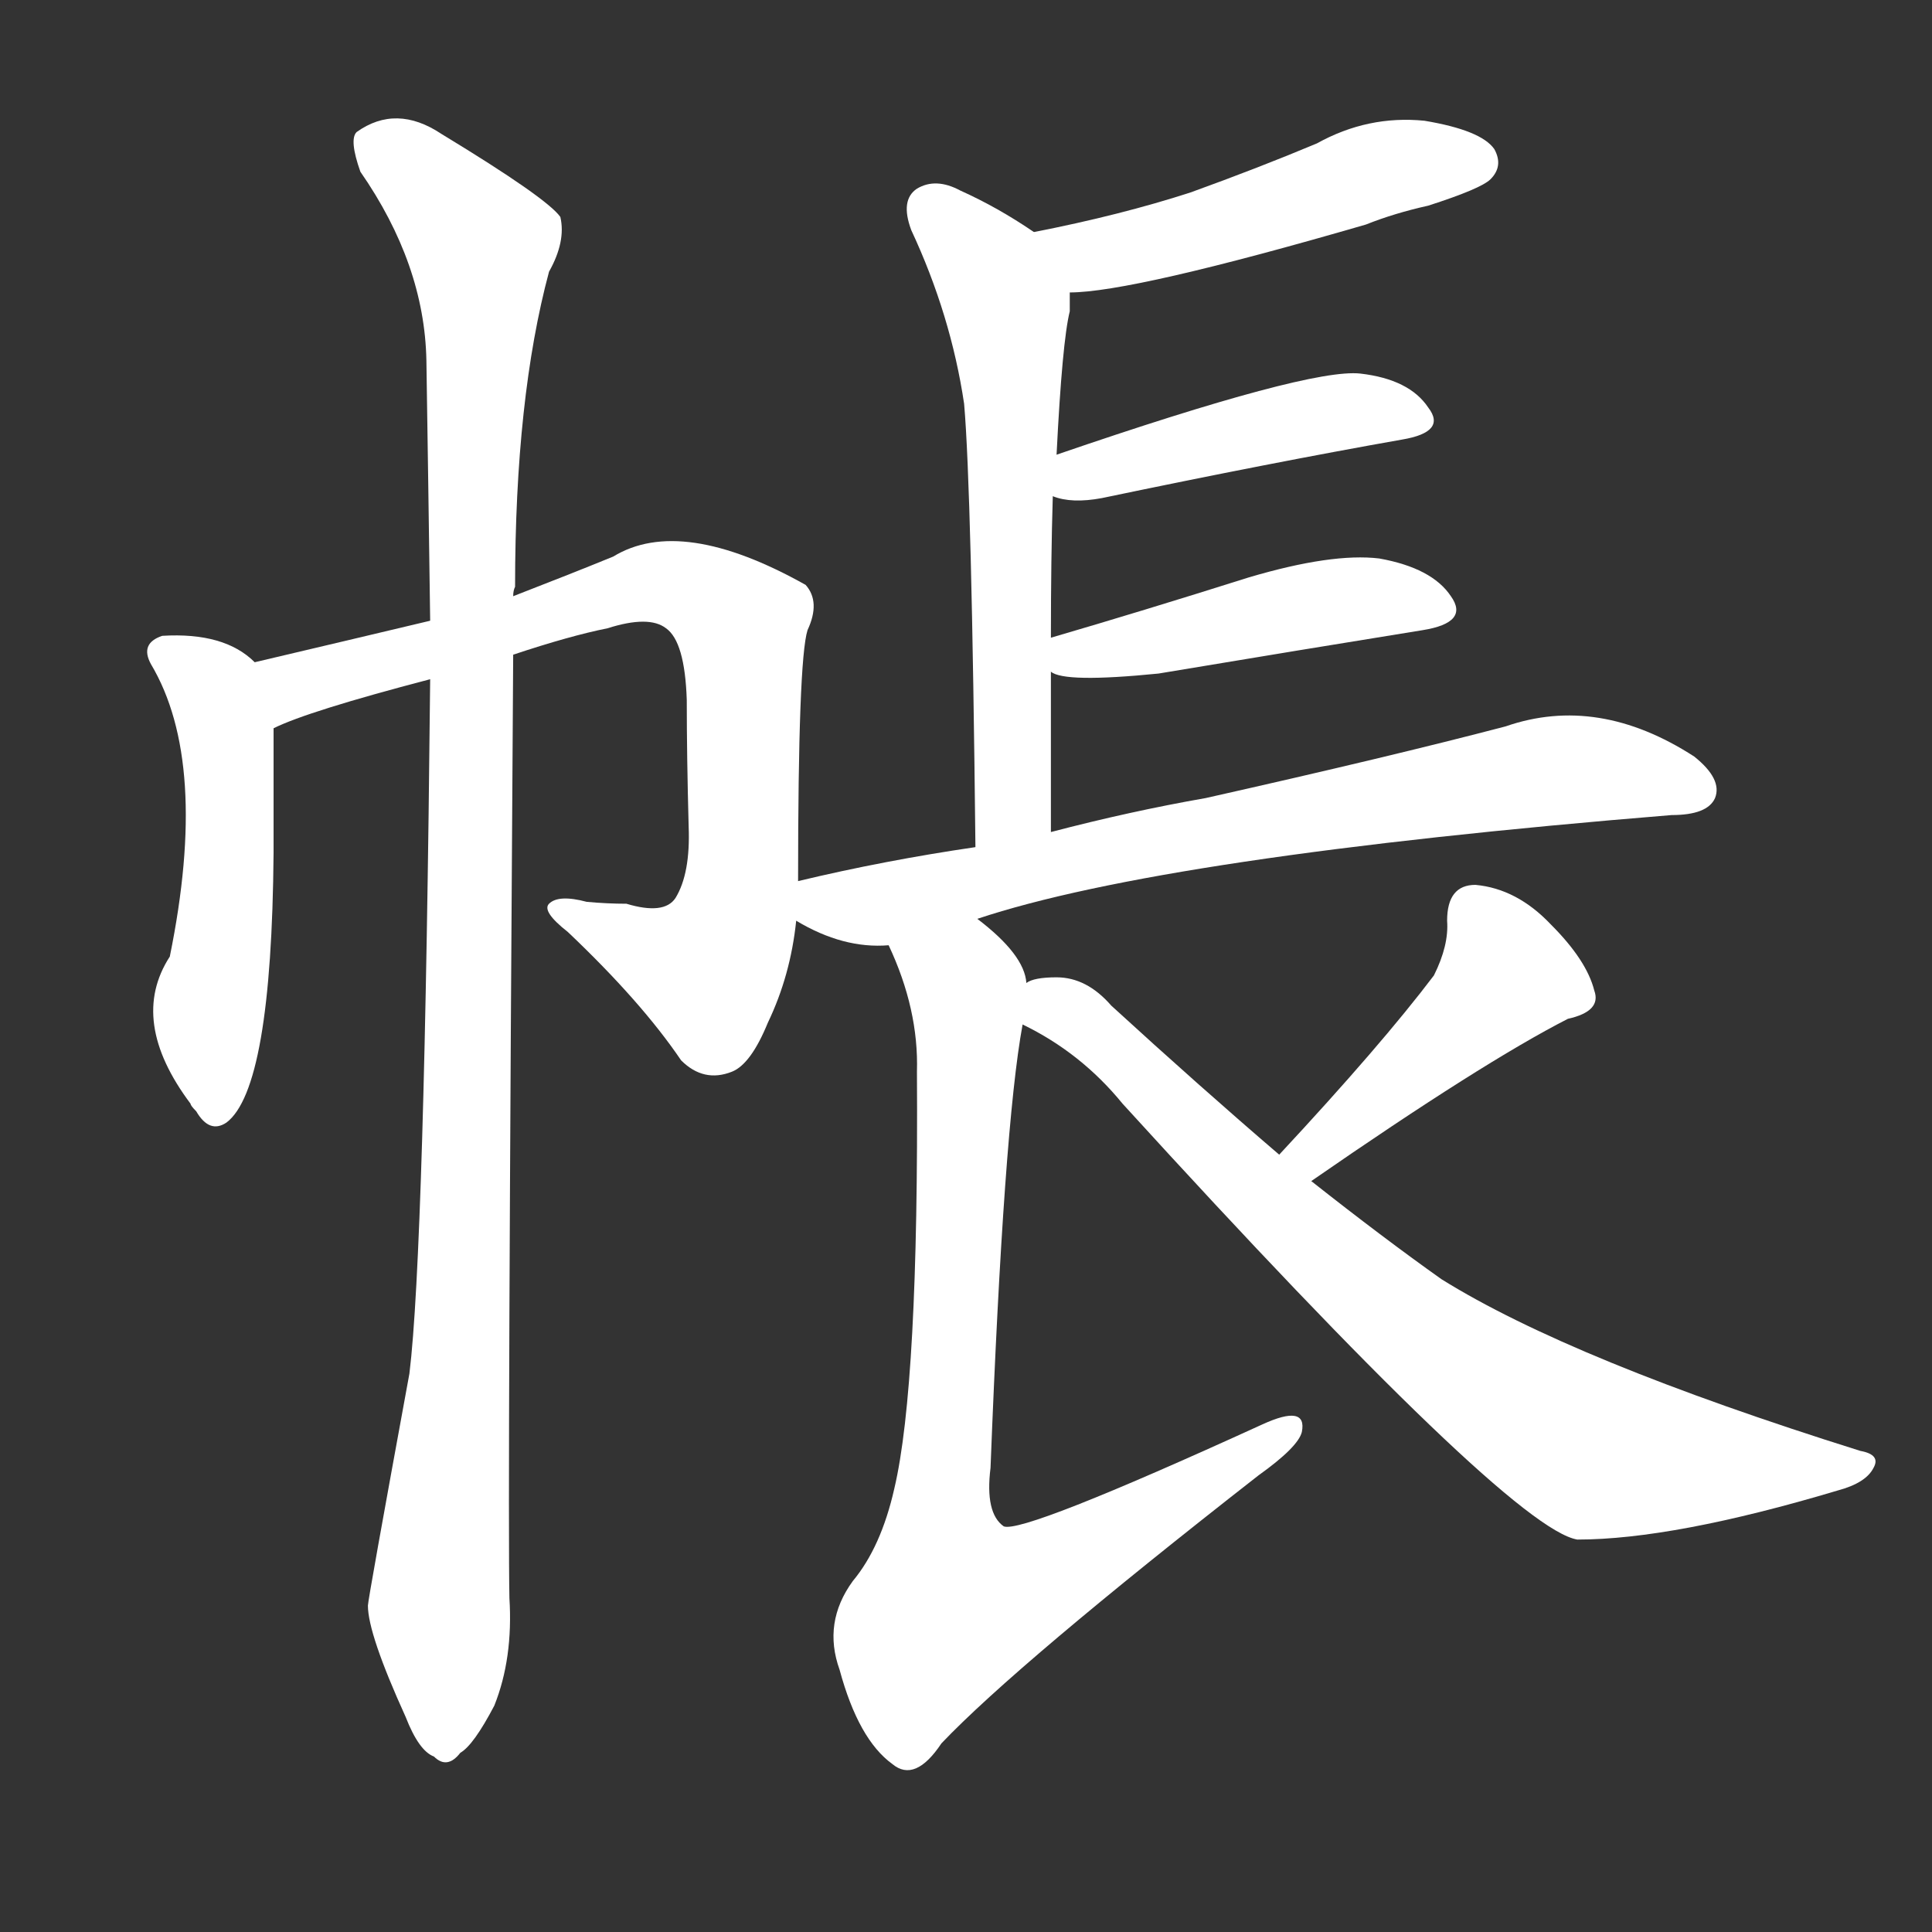 <svg version="1.1" viewBox="0 0 1024 1024" xmlns="http://www.w3.org/2000/svg">
  <rect x="0" y="0" width="1024" height="1024" fill="#333333" stroke="none"/>
  <g transform="scale(1, -1) translate(0, -900)">
    <style type="text/css">
        .stroke1 {fill: #FFFFFF;}
        .stroke2 {fill: #FFFFFF;}
        .stroke3 {fill: #FFFFFF;}
        .stroke4 {fill: #FFFFFF;}
        .stroke5 {fill: #FFFFFF;}
        .stroke6 {fill: #FFFFFF;}
        .stroke7 {fill: #FFFFFF;}
        .stroke8 {fill: #FFFFFF;}
        .stroke9 {fill: #FFFFFF;}
        .stroke10 {fill: #FFFFFF;}
        .stroke11 {fill: #FFFFFF;}
        .stroke12 {fill: #FFFFFF;}
        .stroke13 {fill: #FFFFFF;}
        .stroke14 {fill: #FFFFFF;}
        .stroke15 {fill: #FFFFFF;}
        .stroke16 {fill: #FFFFFF;}
        .stroke17 {fill: #FFFFFF;}
        .stroke18 {fill: #FFFFFF;}
        .stroke19 {fill: #FFFFFF;}
        .stroke20 {fill: #FFFFFF;}
        text {
            font-family: Helvetica;
            font-size: 50px;
            fill: #FFFFFF;}
            paint-order: stroke;
            stroke: #000000;
            stroke-width: 4px;
            stroke-linecap: butt;
            stroke-linejoin: miter;
            font-weight: 800;
        }
    </style>

    <path d="M 135 549 Q 119 565 86 563 Q 74 559 80 548 Q 111 496 90 393 Q 68 359 101 315 Q 101 314 104 311 Q 111 299 120 305 Q 144 323 145 448 Q 145 496 145 514 C 145 541 145 541 135 549 Z" class="stroke1"/>
    <path d="M 423 433 Q 423 550 428 566 Q 435 581 427 590 Q 361 627 325 605 Q 303 596 272 584 L 228 571 Q 186 561 135 549 C 106 542 117 503 145 514 Q 163 523 228 540 L 272 553 Q 302 563 322 567 Q 344 574 353 567 Q 363 560 364 529 Q 364 499 365 462 Q 366 437 358 424 Q 352 415 332 421 Q 322 421 311 422 Q 296 426 291 421 Q 287 417 301 406 Q 340 369 361 338 Q 373 326 388 332 Q 398 336 407 358 Q 419 383 422 412 L 423 433 Z" class="stroke2"/>
    <path d="M 272 584 Q 272 587 273 589 Q 273 689 291 756 Q 300 772 297 785 Q 290 795 234 829 Q 210 845 189 830 Q 185 826 191 809 Q 225 760 226 709 Q 227 645 228 571 L 228 540 Q 225 237 217 172 Q 195 52 195 49 Q 195 34 215 -10 Q 222 -28 230 -31 Q 237 -38 244 -29 Q 251 -25 262 -4 Q 272 21 270 53 Q 269 104 272 553 L 272 584 Z" class="stroke3"/>
    <path d="M 567 745 Q 600 745 724 781 Q 739 787 757 791 Q 785 800 790 805 Q 797 812 792 821 Q 785 831 755 836 Q 725 839 698 824 Q 667 811 631 798 Q 594 786 548 777 C 519 771 537 743 567 745 Z" class="stroke4"/>
    <path d="M 557 459 Q 557 505 557 544 L 557 562 Q 557 604 558 637 L 560 659 Q 563 719 567 735 Q 567 741 567 745 C 568 764 568 764 548 777 Q 529 790 509 799 Q 496 806 486 800 Q 477 794 483 778 Q 504 733 511 686 Q 515 640 517 451 C 517 421 557 429 557 459 Z" class="stroke5"/>
    <path d="M 558 637 Q 568 633 584 636 Q 675 655 743 667 Q 767 671 757 684 Q 747 699 721 702 Q 694 705 560 659 C 532 649 529 645 558 637 Z" class="stroke6"/>
    <path d="M 557 544 Q 564 538 614 543 Q 692 556 754 566 Q 779 570 769 584 Q 759 599 731 604 Q 706 607 662 594 Q 605 576 557 562 C 529 554 529 554 557 544 Z" class="stroke7"/>
    <path d="M 518 413 Q 617 446 886 468 Q 905 468 909 477 Q 913 487 898 499 Q 847 532 798 515 Q 737 499 639 477 Q 599 470 557 459 L 517 451 Q 469 444 423 433 C 394 426 395 426 422 412 Q 447 397 471 399 L 518 413 Z" class="stroke8"/>
    <path d="M 544 379 Q 543 394 518 413 C 495 433 460 427 471 399 Q 487 365 486 332 Q 487 166 474 111 Q 467 80 452 62 Q 436 40 445 15 Q 455 -22 473 -35 Q 485 -45 499 -24 Q 539 18 667 118 Q 688 133 690 141 Q 693 156 669 145 Q 542 87 532 91 Q 522 98 525 122 Q 532 303 542 357 L 544 379 Z" class="stroke9"/>
    <path d="M 695 274 Q 786 337 831 360 Q 849 364 845 375 Q 841 391 822 410 Q 804 429 782 431 Q 767 431 767 412 Q 768 399 760 383 Q 732 346 678 288 C 658 266 670 257 695 274 Z" class="stroke10"/>
    <path d="M 678 288 Q 636 324 589 367 Q 576 382 560 382 Q 548 382 544 379 C 515 374 516 372 542 357 Q 573 342 595 315 Q 800 90 836 84 Q 887 84 974 110 Q 989 114 993 122 Q 997 129 986 131 Q 833 179 764 222 Q 733 244 695 274 L 678 288 Z" class="stroke11"/>
</g></svg>